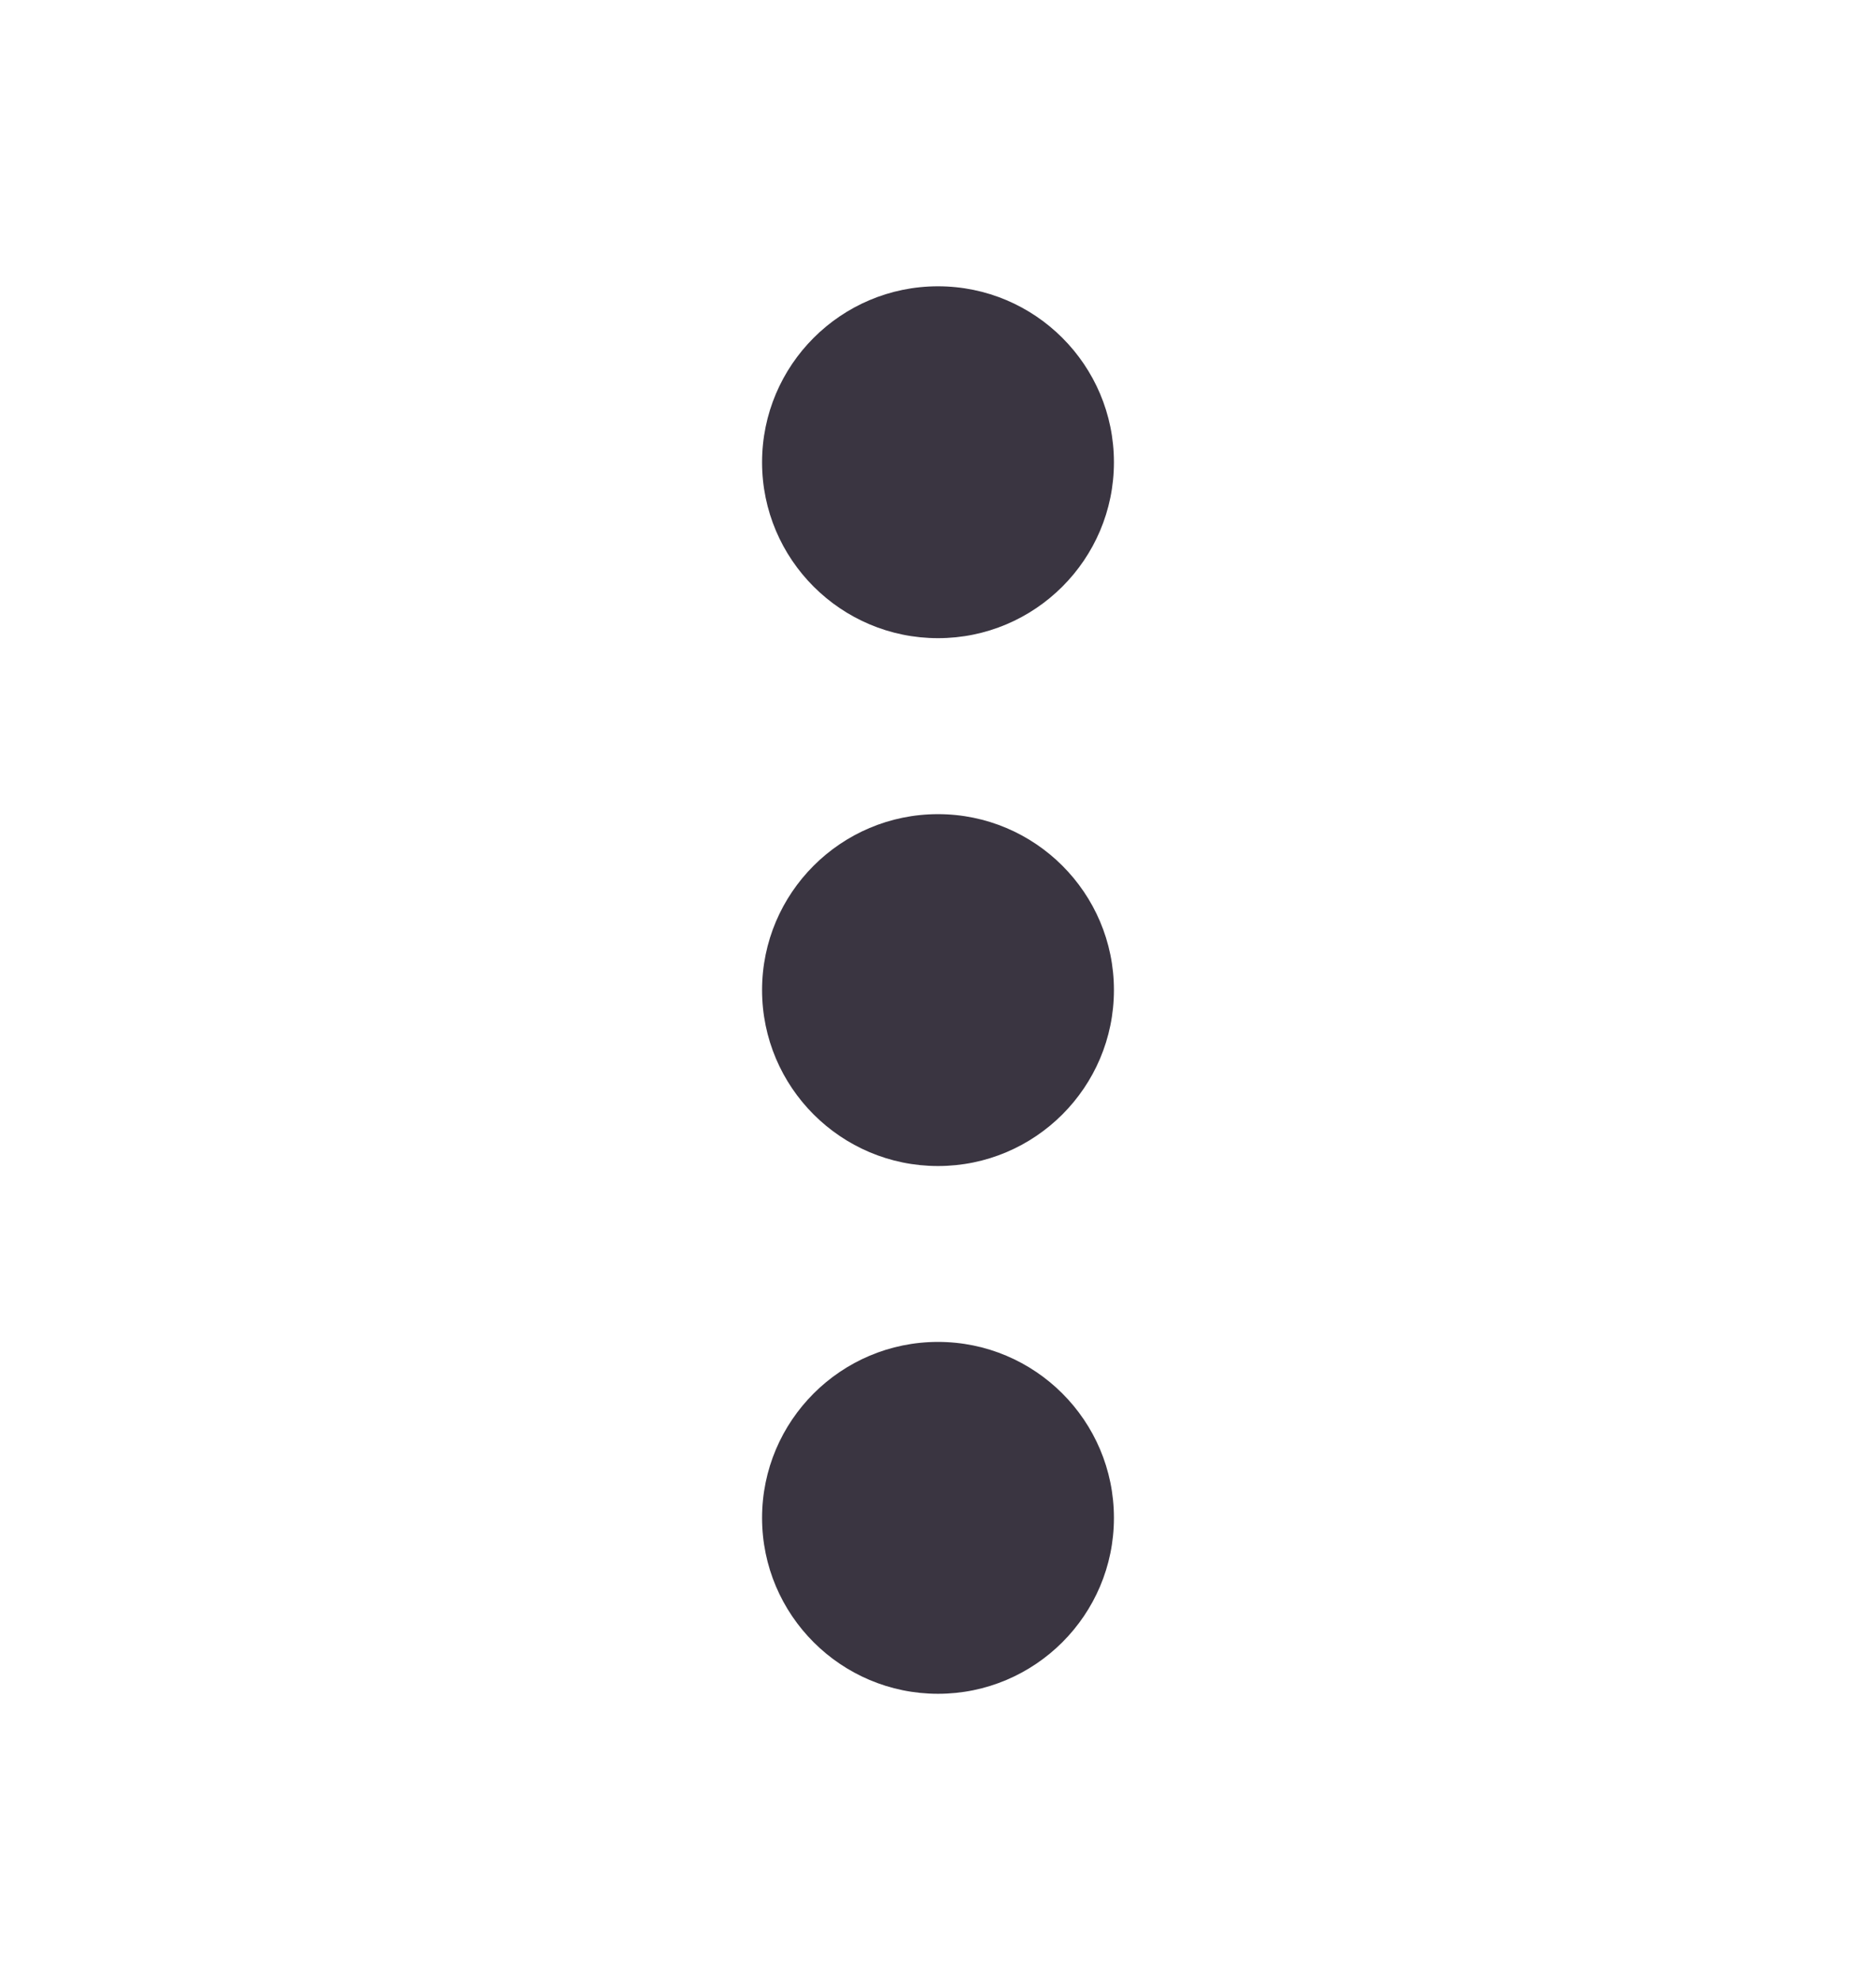 <svg width="18" height="19" viewBox="0 0 18 19" fill="none" xmlns="http://www.w3.org/2000/svg">
<path fill-rule="evenodd" clip-rule="evenodd" d="M9 12.871C9.931 12.871 10.688 13.627 10.688 14.559C10.688 15.49 9.931 16.246 9 16.246C8.069 16.246 7.312 15.49 7.312 14.559C7.312 13.627 8.069 12.871 9 12.871ZM9 7.809C9.931 7.809 10.688 8.565 10.688 9.496C10.688 10.428 9.931 11.184 9 11.184C8.069 11.184 7.312 10.428 7.312 9.496C7.312 8.565 8.069 7.809 9 7.809ZM9 2.746C9.931 2.746 10.688 3.502 10.688 4.434C10.688 5.365 9.931 6.121 9 6.121C8.069 6.121 7.312 5.365 7.312 4.434C7.312 3.502 8.069 2.746 9 2.746Z" fill="#3A3541"/>
</svg>

